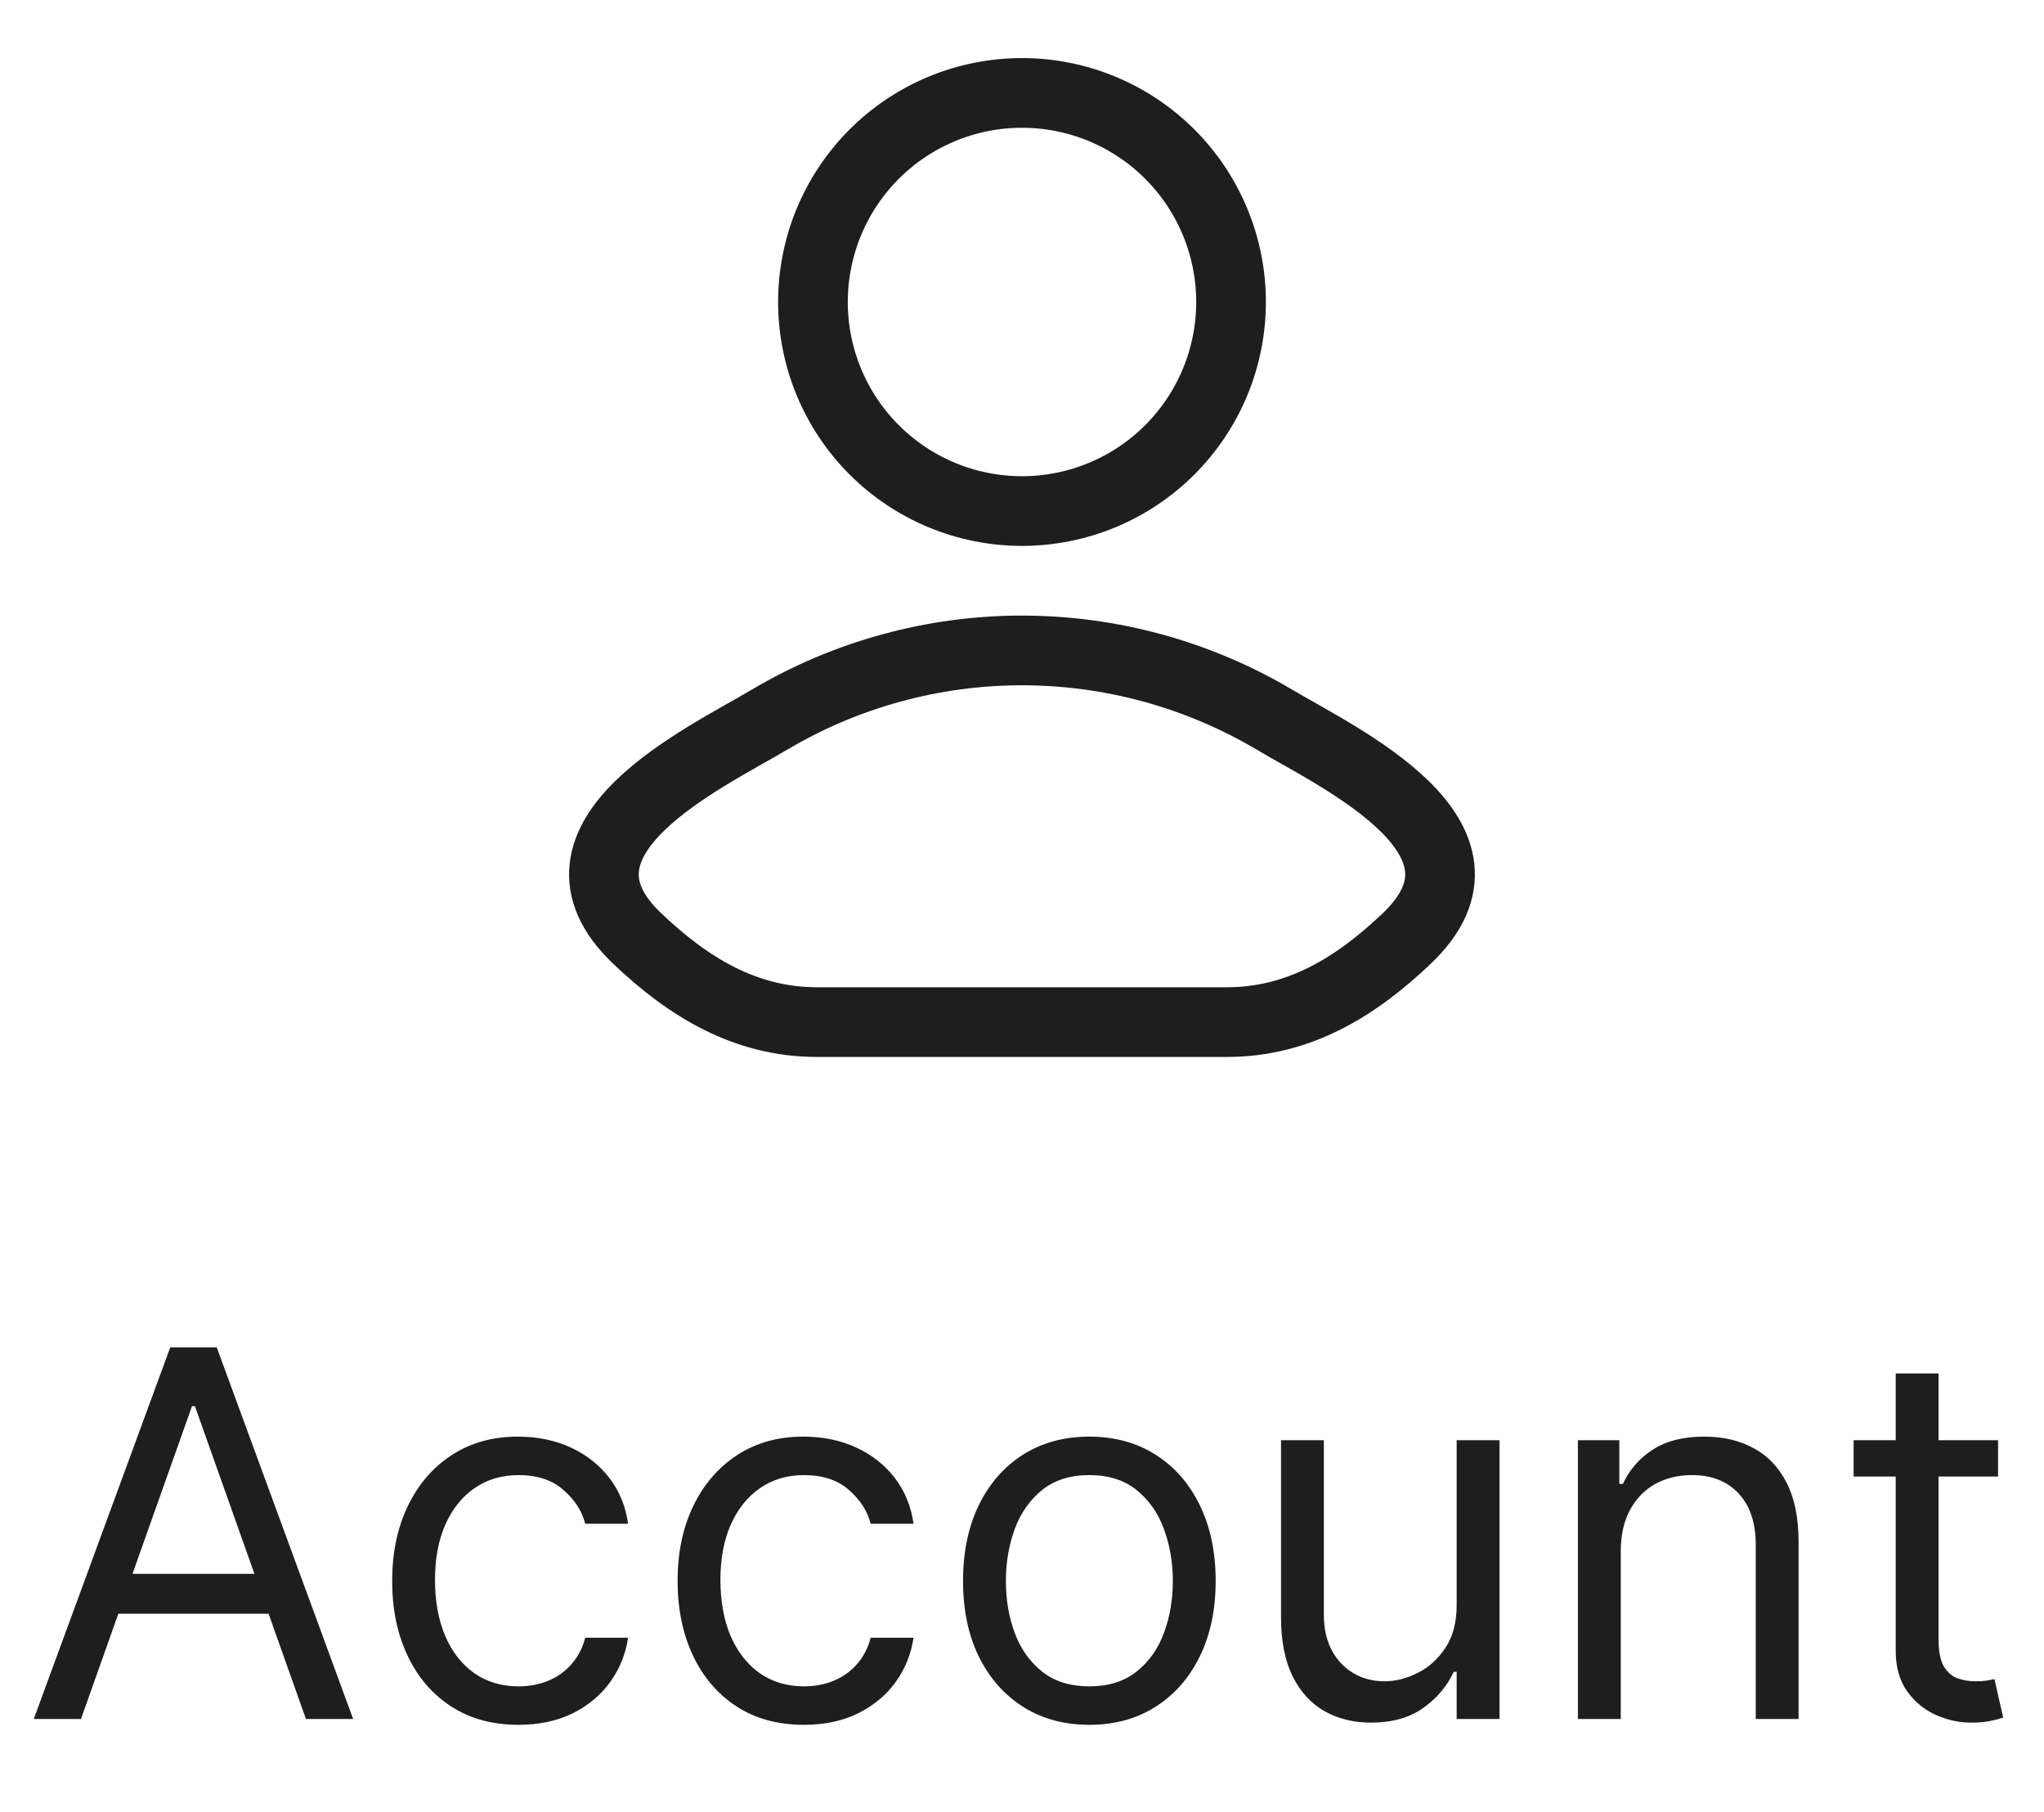 <svg width="44" height="39" viewBox="0 0 44 39" fill="none" xmlns="http://www.w3.org/2000/svg">
<path d="M16.578 15.482C15.163 16.324 11.453 18.044 13.713 20.197C14.816 21.248 16.045 22 17.59 22H26.408C27.954 22 29.183 21.248 30.286 20.197C32.546 18.044 28.836 16.324 27.421 15.482C25.779 14.512 23.906 14 21.999 14C20.092 14 18.22 14.512 16.578 15.482ZM26.5 6.5C26.5 7.693 26.026 8.838 25.182 9.682C24.338 10.526 23.193 11 22 11C20.806 11 19.662 10.526 18.818 9.682C17.974 8.838 17.5 7.693 17.5 6.5C17.5 5.307 17.974 4.162 18.818 3.318C19.662 2.474 20.806 2 22 2C23.193 2 24.338 2.474 25.182 3.318C26.026 4.162 26.5 5.307 26.5 6.5Z" stroke="#1E1E1E" stroke-width="1.5" stroke-linecap="round" stroke-linejoin="round"/>
<path d="M1.743 37H0.727L3.665 29H4.665L7.602 37H6.586L4.196 30.266H4.133L1.743 37ZM2.118 33.875H6.211V34.734H2.118V33.875ZM11.161 37.125C10.598 37.125 10.114 36.992 9.708 36.727C9.301 36.461 8.989 36.095 8.77 35.629C8.551 35.163 8.442 34.63 8.442 34.031C8.442 33.422 8.554 32.884 8.778 32.418C9.004 31.949 9.319 31.583 9.723 31.32C10.129 31.055 10.603 30.922 11.145 30.922C11.567 30.922 11.947 31 12.286 31.156C12.624 31.312 12.902 31.531 13.118 31.812C13.334 32.094 13.468 32.422 13.52 32.797H12.598C12.528 32.523 12.372 32.281 12.129 32.07C11.89 31.857 11.567 31.75 11.161 31.75C10.801 31.75 10.486 31.844 10.215 32.031C9.947 32.216 9.737 32.478 9.586 32.816C9.438 33.152 9.364 33.547 9.364 34C9.364 34.464 9.437 34.867 9.583 35.211C9.731 35.555 9.939 35.822 10.207 36.012C10.478 36.202 10.796 36.297 11.161 36.297C11.4 36.297 11.618 36.255 11.813 36.172C12.008 36.089 12.174 35.969 12.309 35.812C12.444 35.656 12.541 35.469 12.598 35.25H13.52C13.468 35.604 13.339 35.923 13.133 36.207C12.93 36.488 12.661 36.712 12.325 36.879C11.991 37.043 11.603 37.125 11.161 37.125ZM17.305 37.125C16.743 37.125 16.258 36.992 15.852 36.727C15.446 36.461 15.133 36.095 14.915 35.629C14.696 35.163 14.586 34.63 14.586 34.031C14.586 33.422 14.698 32.884 14.922 32.418C15.149 31.949 15.464 31.583 15.868 31.32C16.274 31.055 16.748 30.922 17.29 30.922C17.711 30.922 18.092 31 18.43 31.156C18.769 31.312 19.046 31.531 19.262 31.812C19.478 32.094 19.613 32.422 19.665 32.797H18.743C18.672 32.523 18.516 32.281 18.274 32.07C18.034 31.857 17.711 31.75 17.305 31.75C16.946 31.75 16.631 31.844 16.36 32.031C16.092 32.216 15.882 32.478 15.731 32.816C15.582 33.152 15.508 33.547 15.508 34C15.508 34.464 15.581 34.867 15.727 35.211C15.876 35.555 16.084 35.822 16.352 36.012C16.623 36.202 16.941 36.297 17.305 36.297C17.545 36.297 17.762 36.255 17.957 36.172C18.153 36.089 18.318 35.969 18.454 35.812C18.589 35.656 18.685 35.469 18.743 35.25H19.665C19.613 35.604 19.484 35.923 19.278 36.207C19.075 36.488 18.805 36.712 18.469 36.879C18.136 37.043 17.748 37.125 17.305 37.125ZM23.45 37.125C22.908 37.125 22.433 36.996 22.024 36.738C21.618 36.48 21.3 36.12 21.071 35.656C20.844 35.193 20.731 34.651 20.731 34.031C20.731 33.406 20.844 32.861 21.071 32.395C21.3 31.928 21.618 31.566 22.024 31.309C22.433 31.051 22.908 30.922 23.45 30.922C23.991 30.922 24.465 31.051 24.872 31.309C25.28 31.566 25.598 31.928 25.825 32.395C26.054 32.861 26.169 33.406 26.169 34.031C26.169 34.651 26.054 35.193 25.825 35.656C25.598 36.12 25.28 36.48 24.872 36.738C24.465 36.996 23.991 37.125 23.45 37.125ZM23.45 36.297C23.861 36.297 24.2 36.191 24.465 35.98C24.731 35.77 24.928 35.492 25.055 35.148C25.183 34.805 25.247 34.432 25.247 34.031C25.247 33.63 25.183 33.257 25.055 32.91C24.928 32.564 24.731 32.284 24.465 32.07C24.2 31.857 23.861 31.75 23.45 31.75C23.038 31.75 22.7 31.857 22.434 32.07C22.169 32.284 21.972 32.564 21.844 32.91C21.717 33.257 21.653 33.63 21.653 34.031C21.653 34.432 21.717 34.805 21.844 35.148C21.972 35.492 22.169 35.77 22.434 35.98C22.7 36.191 23.038 36.297 23.45 36.297ZM31.357 34.547V31H32.279V37H31.357V35.984H31.294C31.154 36.289 30.935 36.548 30.638 36.762C30.341 36.973 29.966 37.078 29.513 37.078C29.138 37.078 28.805 36.996 28.513 36.832C28.221 36.665 27.992 36.415 27.826 36.082C27.659 35.746 27.576 35.323 27.576 34.812V31H28.498V34.75C28.498 35.188 28.62 35.536 28.865 35.797C29.112 36.057 29.427 36.188 29.81 36.188C30.039 36.188 30.272 36.129 30.509 36.012C30.749 35.895 30.949 35.715 31.111 35.473C31.275 35.23 31.357 34.922 31.357 34.547ZM34.889 33.391V37H33.967V31H34.858V31.938H34.936C35.077 31.633 35.29 31.388 35.577 31.203C35.863 31.016 36.233 30.922 36.686 30.922C37.092 30.922 37.448 31.005 37.752 31.172C38.057 31.336 38.294 31.586 38.463 31.922C38.633 32.255 38.717 32.677 38.717 33.188V37H37.795V33.25C37.795 32.779 37.673 32.411 37.428 32.148C37.183 31.883 36.847 31.75 36.42 31.75C36.126 31.75 35.863 31.814 35.631 31.941C35.402 32.069 35.221 32.255 35.088 32.5C34.956 32.745 34.889 33.042 34.889 33.391ZM43.011 31V31.781H39.902V31H43.011ZM40.808 29.562H41.73V35.281C41.73 35.542 41.768 35.737 41.843 35.867C41.921 35.995 42.02 36.081 42.14 36.125C42.263 36.167 42.391 36.188 42.527 36.188C42.628 36.188 42.712 36.182 42.777 36.172C42.842 36.159 42.894 36.148 42.933 36.141L43.121 36.969C43.058 36.992 42.971 37.016 42.859 37.039C42.747 37.065 42.605 37.078 42.433 37.078C42.173 37.078 41.917 37.022 41.667 36.91C41.42 36.798 41.214 36.628 41.05 36.398C40.889 36.169 40.808 35.88 40.808 35.531V29.562Z" fill="#1E1E1E"/>
</svg>

